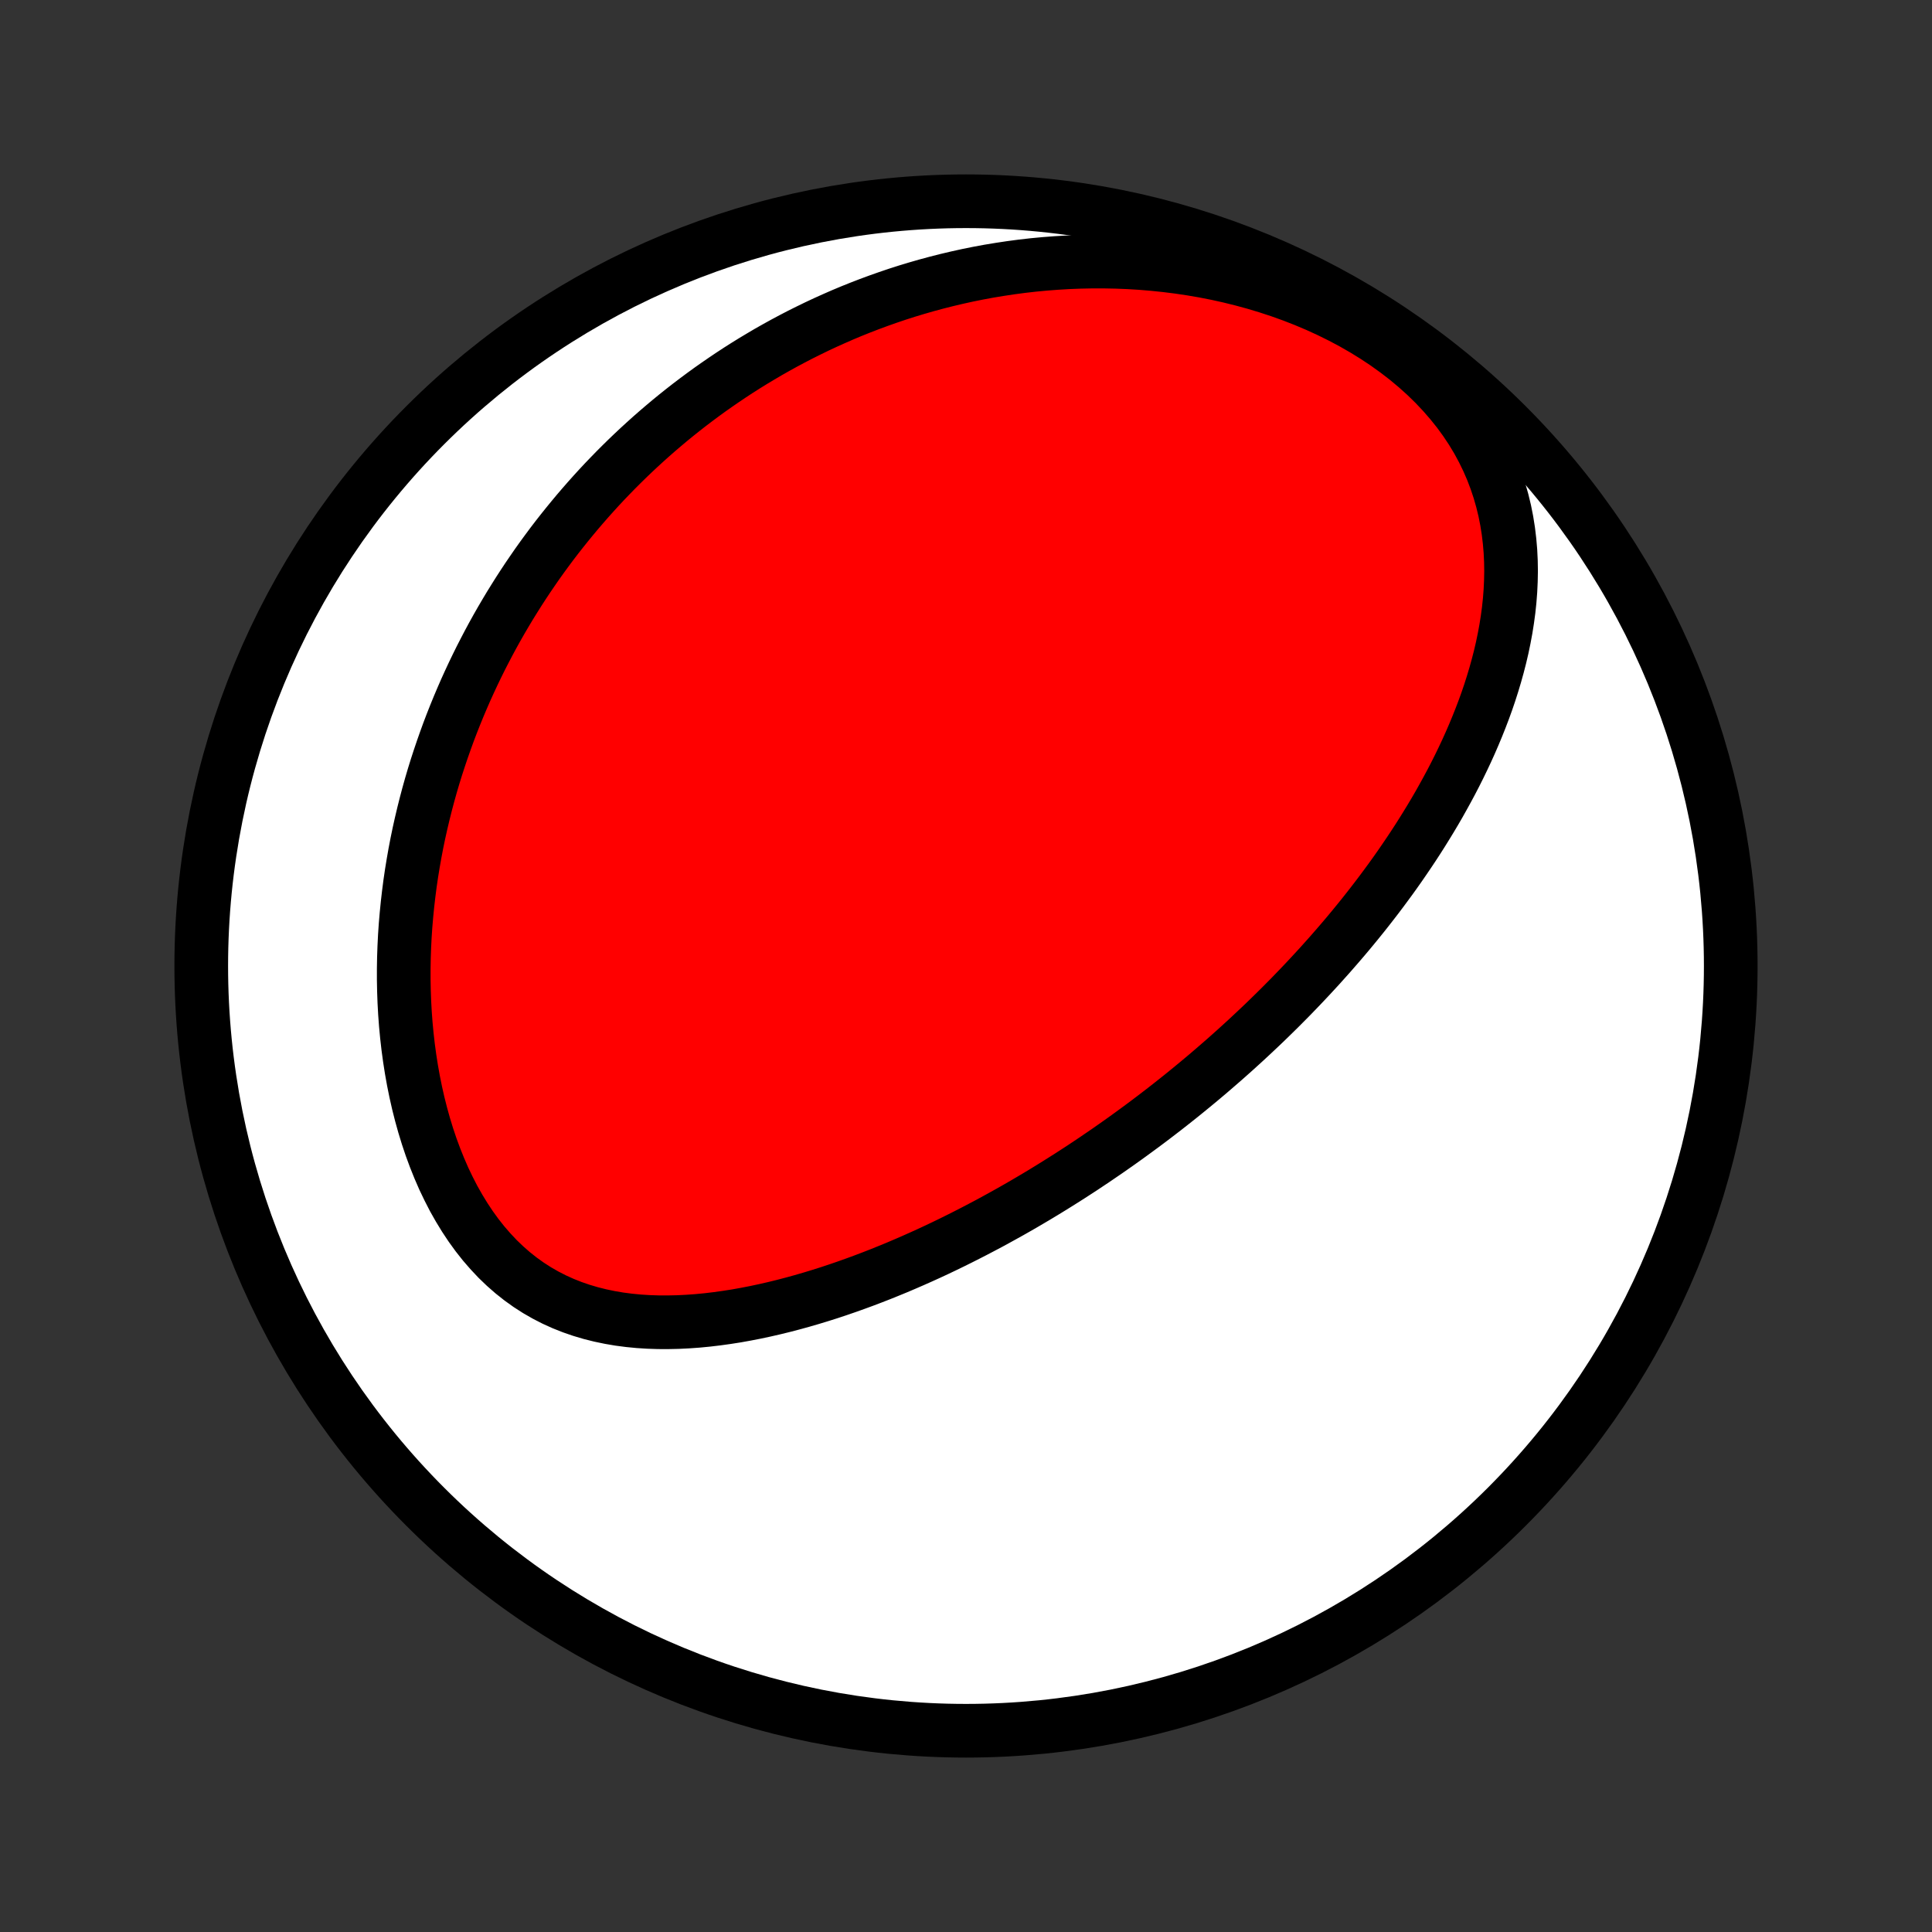 <?xml version="1.0" encoding="utf-8" standalone="no"?>
<!DOCTYPE svg PUBLIC "-//W3C//DTD SVG 1.1//EN"
  "http://www.w3.org/Graphics/SVG/1.1/DTD/svg11.dtd">
<!-- Created with matplotlib (http://matplotlib.org/) -->
<svg height="72pt" version="1.1" viewBox="0 0 72 72" width="72pt" xmlns="http://www.w3.org/2000/svg" xmlns:xlink="http://www.w3.org/1999/xlink">
 <rect x="0" y="0" width="72" height="72" fill="#333333" stroke="none"/>
 <defs>
  <style type="text/css">
*{stroke-linecap:butt;stroke-linejoin:round;}
  </style>
 </defs>
 <g id="figure_1">
  <g id="patch_1">
   <path d="
M0 72
L72 72
L72 0
L0 0
z
" style="fill:none;"/>
  </g>
  <g id="axes_1">
   <g id="PatchCollection_1">
    <defs>
     <path d="
M36 -7.5
C43.558 -7.5 50.808 -10.503 56.153 -15.848
C61.497 -21.192 64.5 -28.442 64.5 -36
C64.5 -43.558 61.497 -50.808 56.153 -56.153
C50.808 -61.497 43.558 -64.5 36 -64.5
C28.442 -64.5 21.192 -61.497 15.848 -56.153
C10.503 -50.808 7.5 -43.558 7.5 -36
C7.5 -28.442 10.503 -21.192 15.848 -15.848
C21.192 -10.503 28.442 -7.5 36 -7.5
z
" id="C0_0_a811fe30f3"/>
     <path d="
M45.23 -32.169
L45.033 -32
L44.834 -31.832
L44.634 -31.665
L44.433 -31.499
L44.231 -31.334
L44.028 -31.169
L43.823 -31.006
L43.617 -30.843
L43.41 -30.681
L43.201 -30.52
L42.991 -30.359
L42.779 -30.199
L42.566 -30.04
L42.351 -29.882
L42.135 -29.724
L41.916 -29.566
L41.697 -29.41
L41.475 -29.254
L41.252 -29.098
L41.026 -28.944
L40.799 -28.789
L40.57 -28.636
L40.339 -28.482
L40.105 -28.33
L39.87 -28.178
L39.632 -28.027
L39.392 -27.876
L39.15 -27.726
L38.905 -27.576
L38.658 -27.427
L38.408 -27.279
L38.156 -27.131
L37.901 -26.984
L37.644 -26.838
L37.383 -26.693
L37.12 -26.548
L36.855 -26.404
L36.586 -26.262
L36.315 -26.12
L36.04 -25.979
L35.763 -25.839
L35.482 -25.7
L35.198 -25.562
L34.912 -25.426
L34.622 -25.291
L34.329 -25.158
L34.032 -25.026
L33.733 -24.896
L33.43 -24.767
L33.123 -24.641
L32.814 -24.516
L32.501 -24.394
L32.185 -24.274
L31.866 -24.157
L31.543 -24.042
L31.217 -23.93
L30.888 -23.821
L30.556 -23.716
L30.22 -23.614
L29.882 -23.516
L29.541 -23.422
L29.196 -23.332
L28.849 -23.247
L28.5 -23.167
L28.148 -23.092
L27.793 -23.023
L27.437 -22.959
L27.078 -22.903
L26.718 -22.853
L26.356 -22.81
L25.993 -22.775
L25.629 -22.749
L25.265 -22.731
L24.9 -22.723
L24.535 -22.724
L24.17 -22.736
L23.807 -22.759
L23.445 -22.794
L23.084 -22.841
L22.726 -22.902
L22.371 -22.976
L22.019 -23.064
L21.671 -23.167
L21.328 -23.285
L20.99 -23.419
L20.658 -23.569
L20.332 -23.736
L20.013 -23.919
L19.702 -24.119
L19.399 -24.336
L19.105 -24.569
L18.82 -24.819
L18.544 -25.084
L18.279 -25.366
L18.023 -25.661
L17.778 -25.971
L17.544 -26.294
L17.321 -26.63
L17.109 -26.977
L16.907 -27.334
L16.718 -27.702
L16.538 -28.078
L16.371 -28.462
L16.214 -28.853
L16.067 -29.251
L15.932 -29.653
L15.807 -30.061
L15.693 -30.471
L15.588 -30.886
L15.494 -31.302
L15.409 -31.721
L15.334 -32.14
L15.268 -32.561
L15.211 -32.981
L15.163 -33.402
L15.123 -33.822
L15.092 -34.24
L15.069 -34.657
L15.054 -35.073
L15.046 -35.486
L15.046 -35.897
L15.053 -36.306
L15.067 -36.712
L15.087 -37.114
L15.114 -37.514
L15.148 -37.911
L15.187 -38.304
L15.232 -38.693
L15.282 -39.079
L15.338 -39.461
L15.4 -39.84
L15.466 -40.214
L15.537 -40.585
L15.613 -40.951
L15.694 -41.314
L15.779 -41.673
L15.868 -42.028
L15.961 -42.379
L16.058 -42.726
L16.159 -43.069
L16.264 -43.408
L16.373 -43.743
L16.485 -44.074
L16.6 -44.401
L16.718 -44.725
L16.84 -45.045
L16.965 -45.361
L17.093 -45.674
L17.224 -45.983
L17.357 -46.288
L17.494 -46.59
L17.633 -46.888
L17.775 -47.183
L17.919 -47.474
L18.067 -47.762
L18.216 -48.047
L18.368 -48.329
L18.523 -48.608
L18.68 -48.883
L18.84 -49.156
L19.001 -49.425
L19.166 -49.691
L19.332 -49.955
L19.501 -50.216
L19.672 -50.474
L19.846 -50.729
L20.021 -50.982
L20.199 -51.232
L20.38 -51.479
L20.562 -51.724
L20.747 -51.966
L20.935 -52.206
L21.125 -52.443
L21.317 -52.678
L21.511 -52.911
L21.708 -53.141
L21.907 -53.369
L22.109 -53.595
L22.313 -53.819
L22.519 -54.04
L22.729 -54.259
L22.94 -54.476
L23.155 -54.691
L23.372 -54.904
L23.591 -55.114
L23.814 -55.323
L24.039 -55.529
L24.267 -55.734
L24.498 -55.936
L24.732 -56.136
L24.969 -56.335
L25.209 -56.531
L25.452 -56.725
L25.698 -56.917
L25.947 -57.106
L26.2 -57.294
L26.456 -57.48
L26.716 -57.663
L26.979 -57.844
L27.245 -58.023
L27.515 -58.2
L27.789 -58.374
L28.067 -58.546
L28.349 -58.715
L28.634 -58.883
L28.924 -59.047
L29.217 -59.209
L29.515 -59.368
L29.817 -59.525
L30.124 -59.678
L30.434 -59.829
L30.75 -59.977
L31.07 -60.121
L31.394 -60.263
L31.723 -60.401
L32.057 -60.535
L32.396 -60.666
L32.74 -60.793
L33.088 -60.916
L33.442 -61.036
L33.801 -61.151
L34.165 -61.261
L34.534 -61.367
L34.908 -61.468
L35.288 -61.564
L35.673 -61.655
L36.063 -61.741
L36.459 -61.821
L36.86 -61.895
L37.266 -61.962
L37.677 -62.024
L38.093 -62.079
L38.515 -62.127
L38.942 -62.167
L39.373 -62.2
L39.81 -62.226
L40.251 -62.243
L40.696 -62.252
L41.146 -62.252
L41.6 -62.243
L42.057 -62.225
L42.519 -62.197
L42.983 -62.158
L43.45 -62.11
L43.92 -62.051
L44.391 -61.981
L44.864 -61.9
L45.339 -61.807
L45.813 -61.702
L46.287 -61.585
L46.76 -61.456
L47.232 -61.314
L47.701 -61.16
L48.167 -60.993
L48.628 -60.813
L49.085 -60.62
L49.535 -60.414
L49.978 -60.195
L50.413 -59.964
L50.839 -59.719
L51.254 -59.463
L51.658 -59.194
L52.049 -58.913
L52.427 -58.622
L52.789 -58.319
L53.136 -58.007
L53.467 -57.684
L53.779 -57.353
L54.074 -57.014
L54.351 -56.668
L54.608 -56.315
L54.847 -55.956
L55.066 -55.592
L55.265 -55.224
L55.446 -54.852
L55.608 -54.478
L55.751 -54.102
L55.877 -53.724
L55.985 -53.346
L56.077 -52.967
L56.152 -52.589
L56.212 -52.211
L56.257 -51.835
L56.289 -51.46
L56.307 -51.087
L56.313 -50.717
L56.306 -50.349
L56.289 -49.983
L56.261 -49.621
L56.223 -49.261
L56.175 -48.905
L56.119 -48.553
L56.054 -48.204
L55.982 -47.858
L55.902 -47.516
L55.815 -47.178
L55.722 -46.844
L55.623 -46.514
L55.519 -46.188
L55.409 -45.865
L55.294 -45.547
L55.174 -45.233
L55.05 -44.922
L54.922 -44.615
L54.791 -44.313
L54.656 -44.014
L54.517 -43.719
L54.376 -43.428
L54.232 -43.141
L54.085 -42.858
L53.935 -42.578
L53.783 -42.302
L53.63 -42.029
L53.474 -41.76
L53.316 -41.495
L53.156 -41.233
L52.995 -40.974
L52.833 -40.719
L52.669 -40.467
L52.503 -40.218
L52.336 -39.972
L52.169 -39.729
L52 -39.489
L51.83 -39.252
L51.659 -39.019
L51.487 -38.787
L51.315 -38.559
L51.141 -38.333
L50.967 -38.11
L50.792 -37.889
L50.616 -37.671
L50.44 -37.456
L50.263 -37.242
L50.085 -37.031
L49.906 -36.822
L49.727 -36.616
L49.548 -36.411
L49.367 -36.209
L49.187 -36.008
L49.005 -35.81
L48.823 -35.613
L48.64 -35.418
L48.457 -35.225
L48.273 -35.034
L48.089 -34.844
L47.903 -34.656
L47.718 -34.47
L47.531 -34.285
L47.344 -34.102
L47.156 -33.919
L46.967 -33.739
L46.777 -33.56
L46.587 -33.382
L46.396 -33.205
L46.204 -33.03
L46.011 -32.855
L45.817 -32.682
L45.623 -32.51
z
" id="C0_1_f024e82543"/>
    </defs>
    <g clip-path="url(#p1bffca34e9)">
     <use style="fill:#ffffff;stroke:#000000;stroke-width:2.0;" x="0.0" xlink:href="#C0_0_a811fe30f3" y="72.0"/>
    </g>
    <g clip-path="url(#p1bffca34e9)">
     <use style="fill:#ff0000;stroke:#000000;stroke-width:2.0;" x="0.0" xlink:href="#C0_1_f024e82543" y="72.0"/>
    </g>
   </g>
  </g>
 </g>
 <defs>
  <clipPath id="p1bffca34e9">
   <rect height="72.0" width="72.0" x="0.0" y="0.0"/>
  </clipPath>
 </defs>
</svg>
